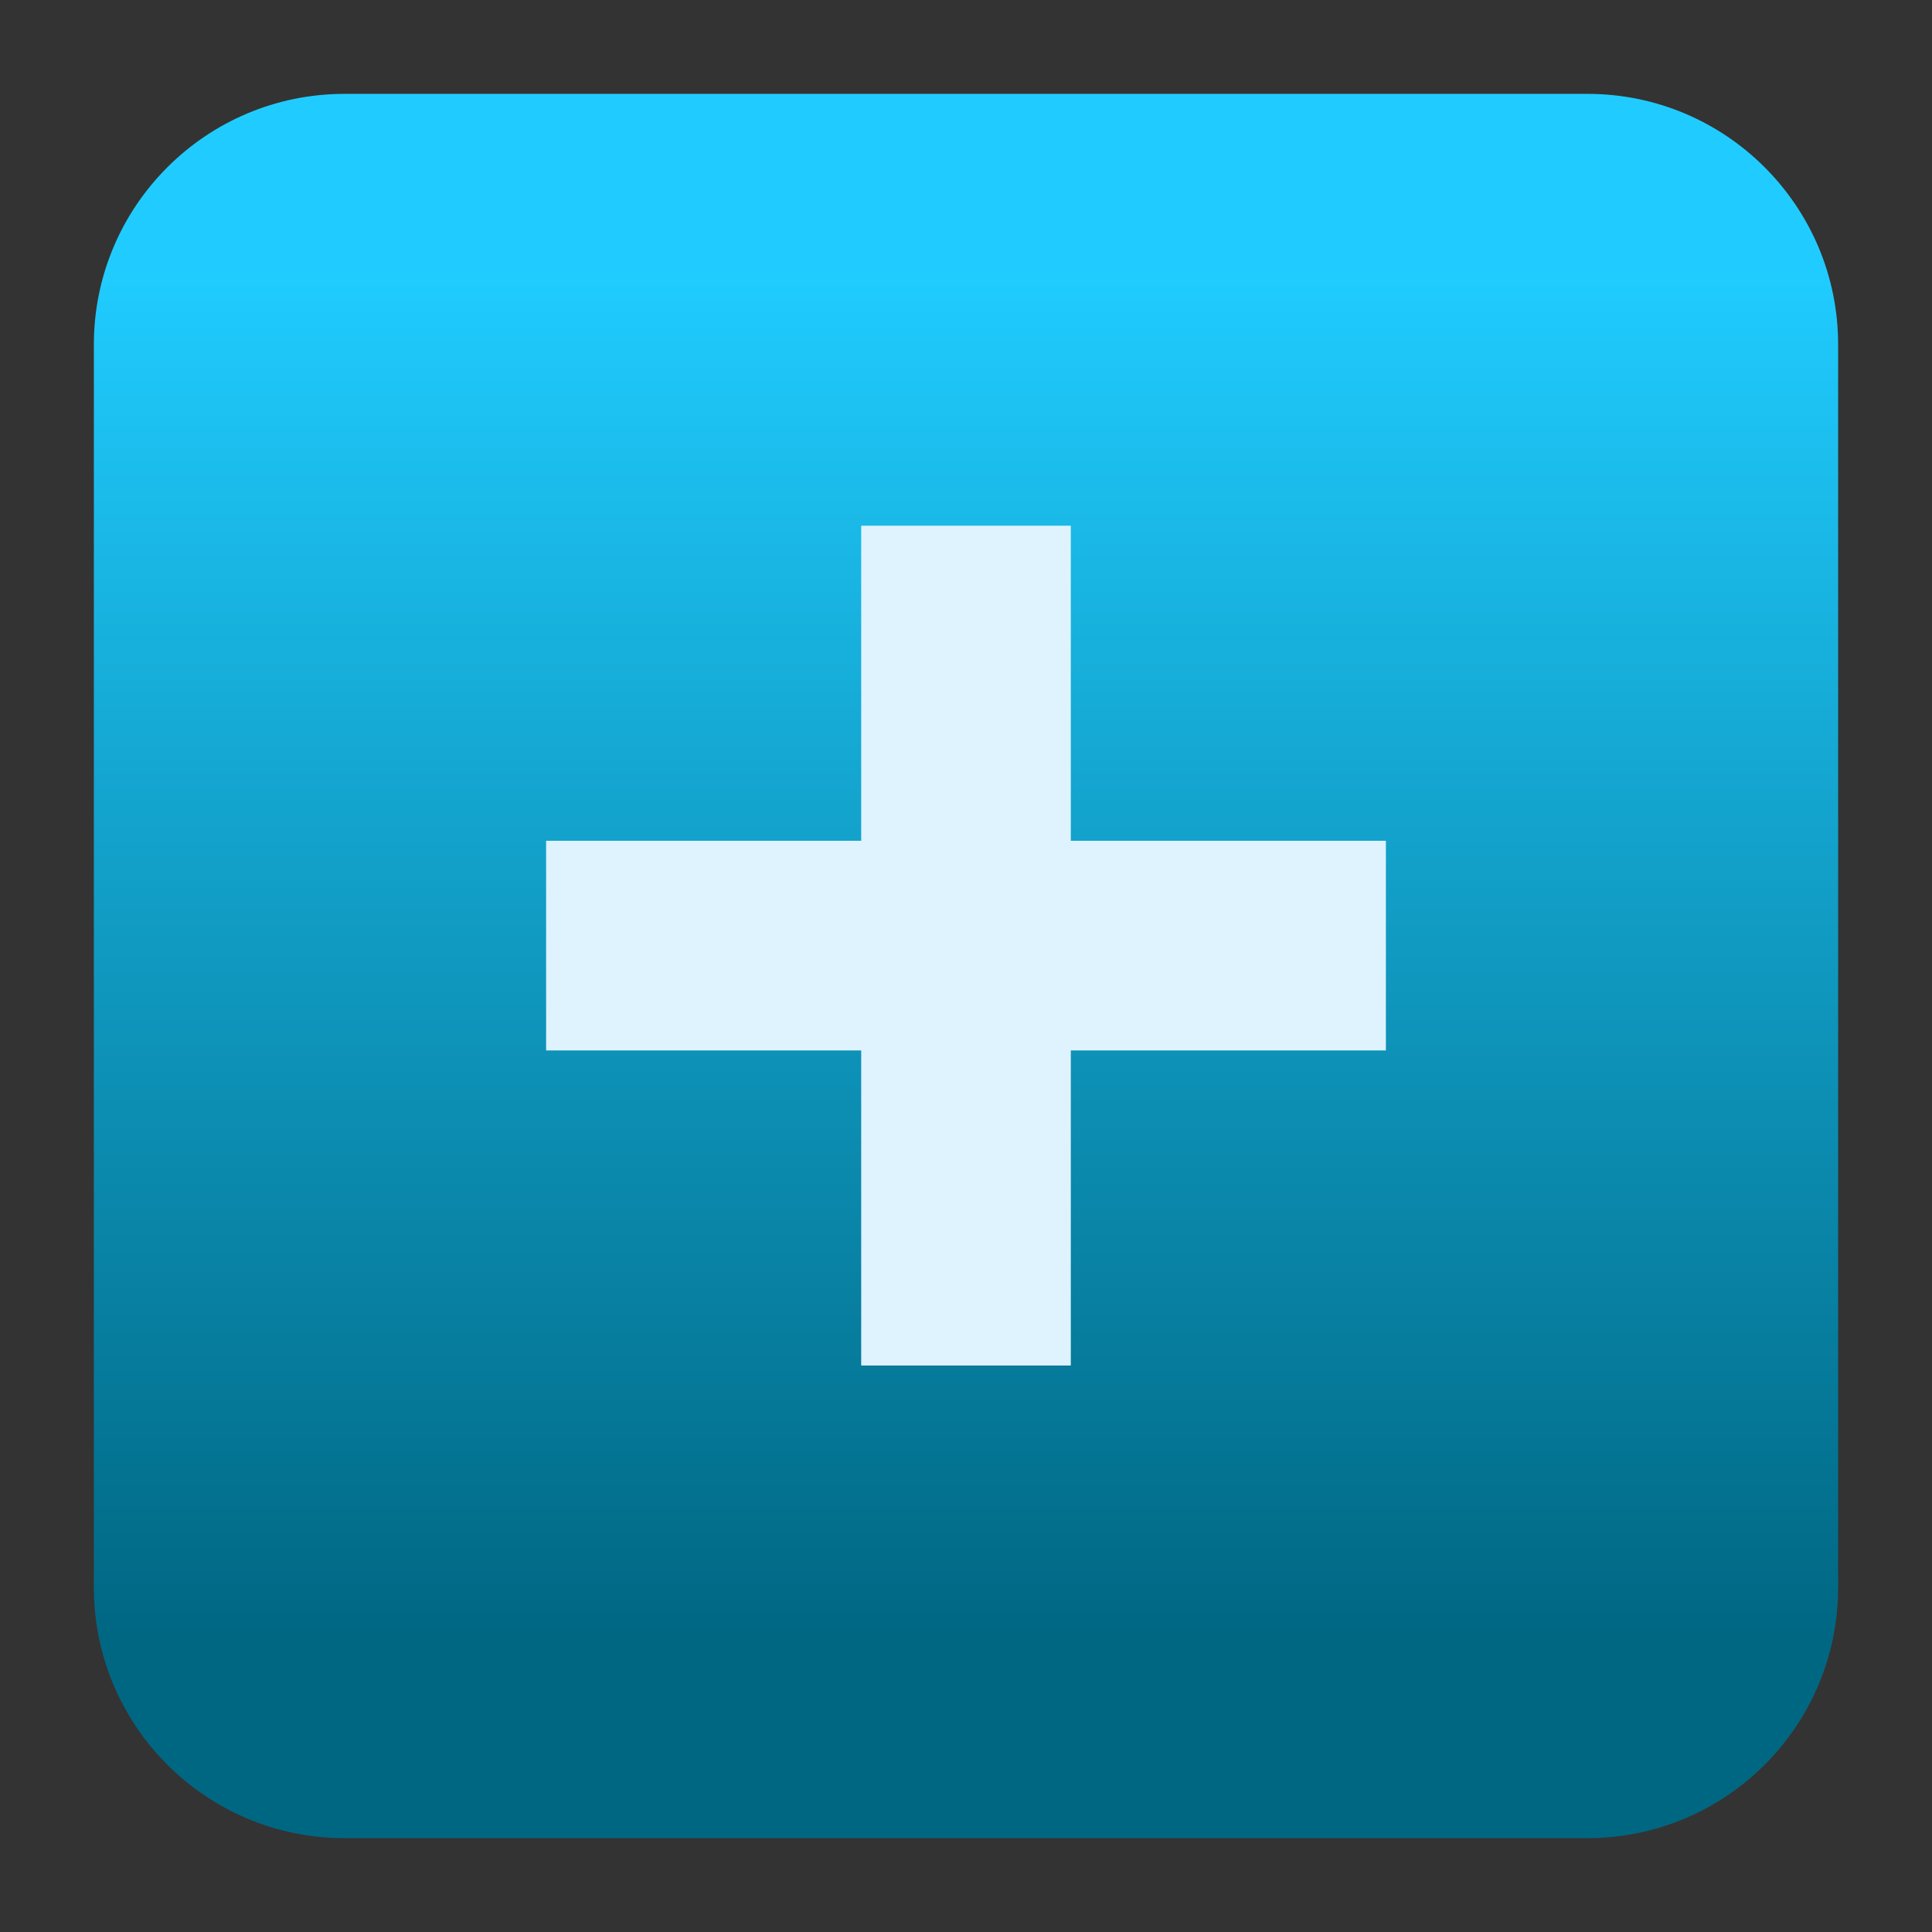 <svg clip-rule="evenodd" fill-rule="evenodd" stroke-linejoin="round" stroke-miterlimit="2" viewBox="0 0 48 48" xmlns="http://www.w3.org/2000/svg">
 <rect x="0" y="0" width="48" height="48" fill="#333333" stroke="none"/>
 <linearGradient id="a" x2="1" gradientTransform="matrix(0 -33.687 33.687 0 766.16 40.45)" gradientUnits="userSpaceOnUse">
  <stop stop-color="#006783" offset="0"/>
  <stop stop-color="#20ccff" offset="1"/>
 </linearGradient>
 <path d="m39.44 45.668h-30.88c-3.438 0-6.228-2.79-6.228-6.228v-30.88c0-3.438 2.79-6.228 6.228-6.228h30.88c3.438 0 6.228 2.79 6.228 6.228v30.88c0 3.438-2.79 6.228-6.228 6.228z" fill="url(#a)"/>
 <path d="m21.396 13.061h5.208v7.828h7.828v5.209h-7.828v7.828h-5.208v-7.828h-7.828v-5.209h7.828" fill="#def3fe" fill-rule="nonzero"/>
</svg>
